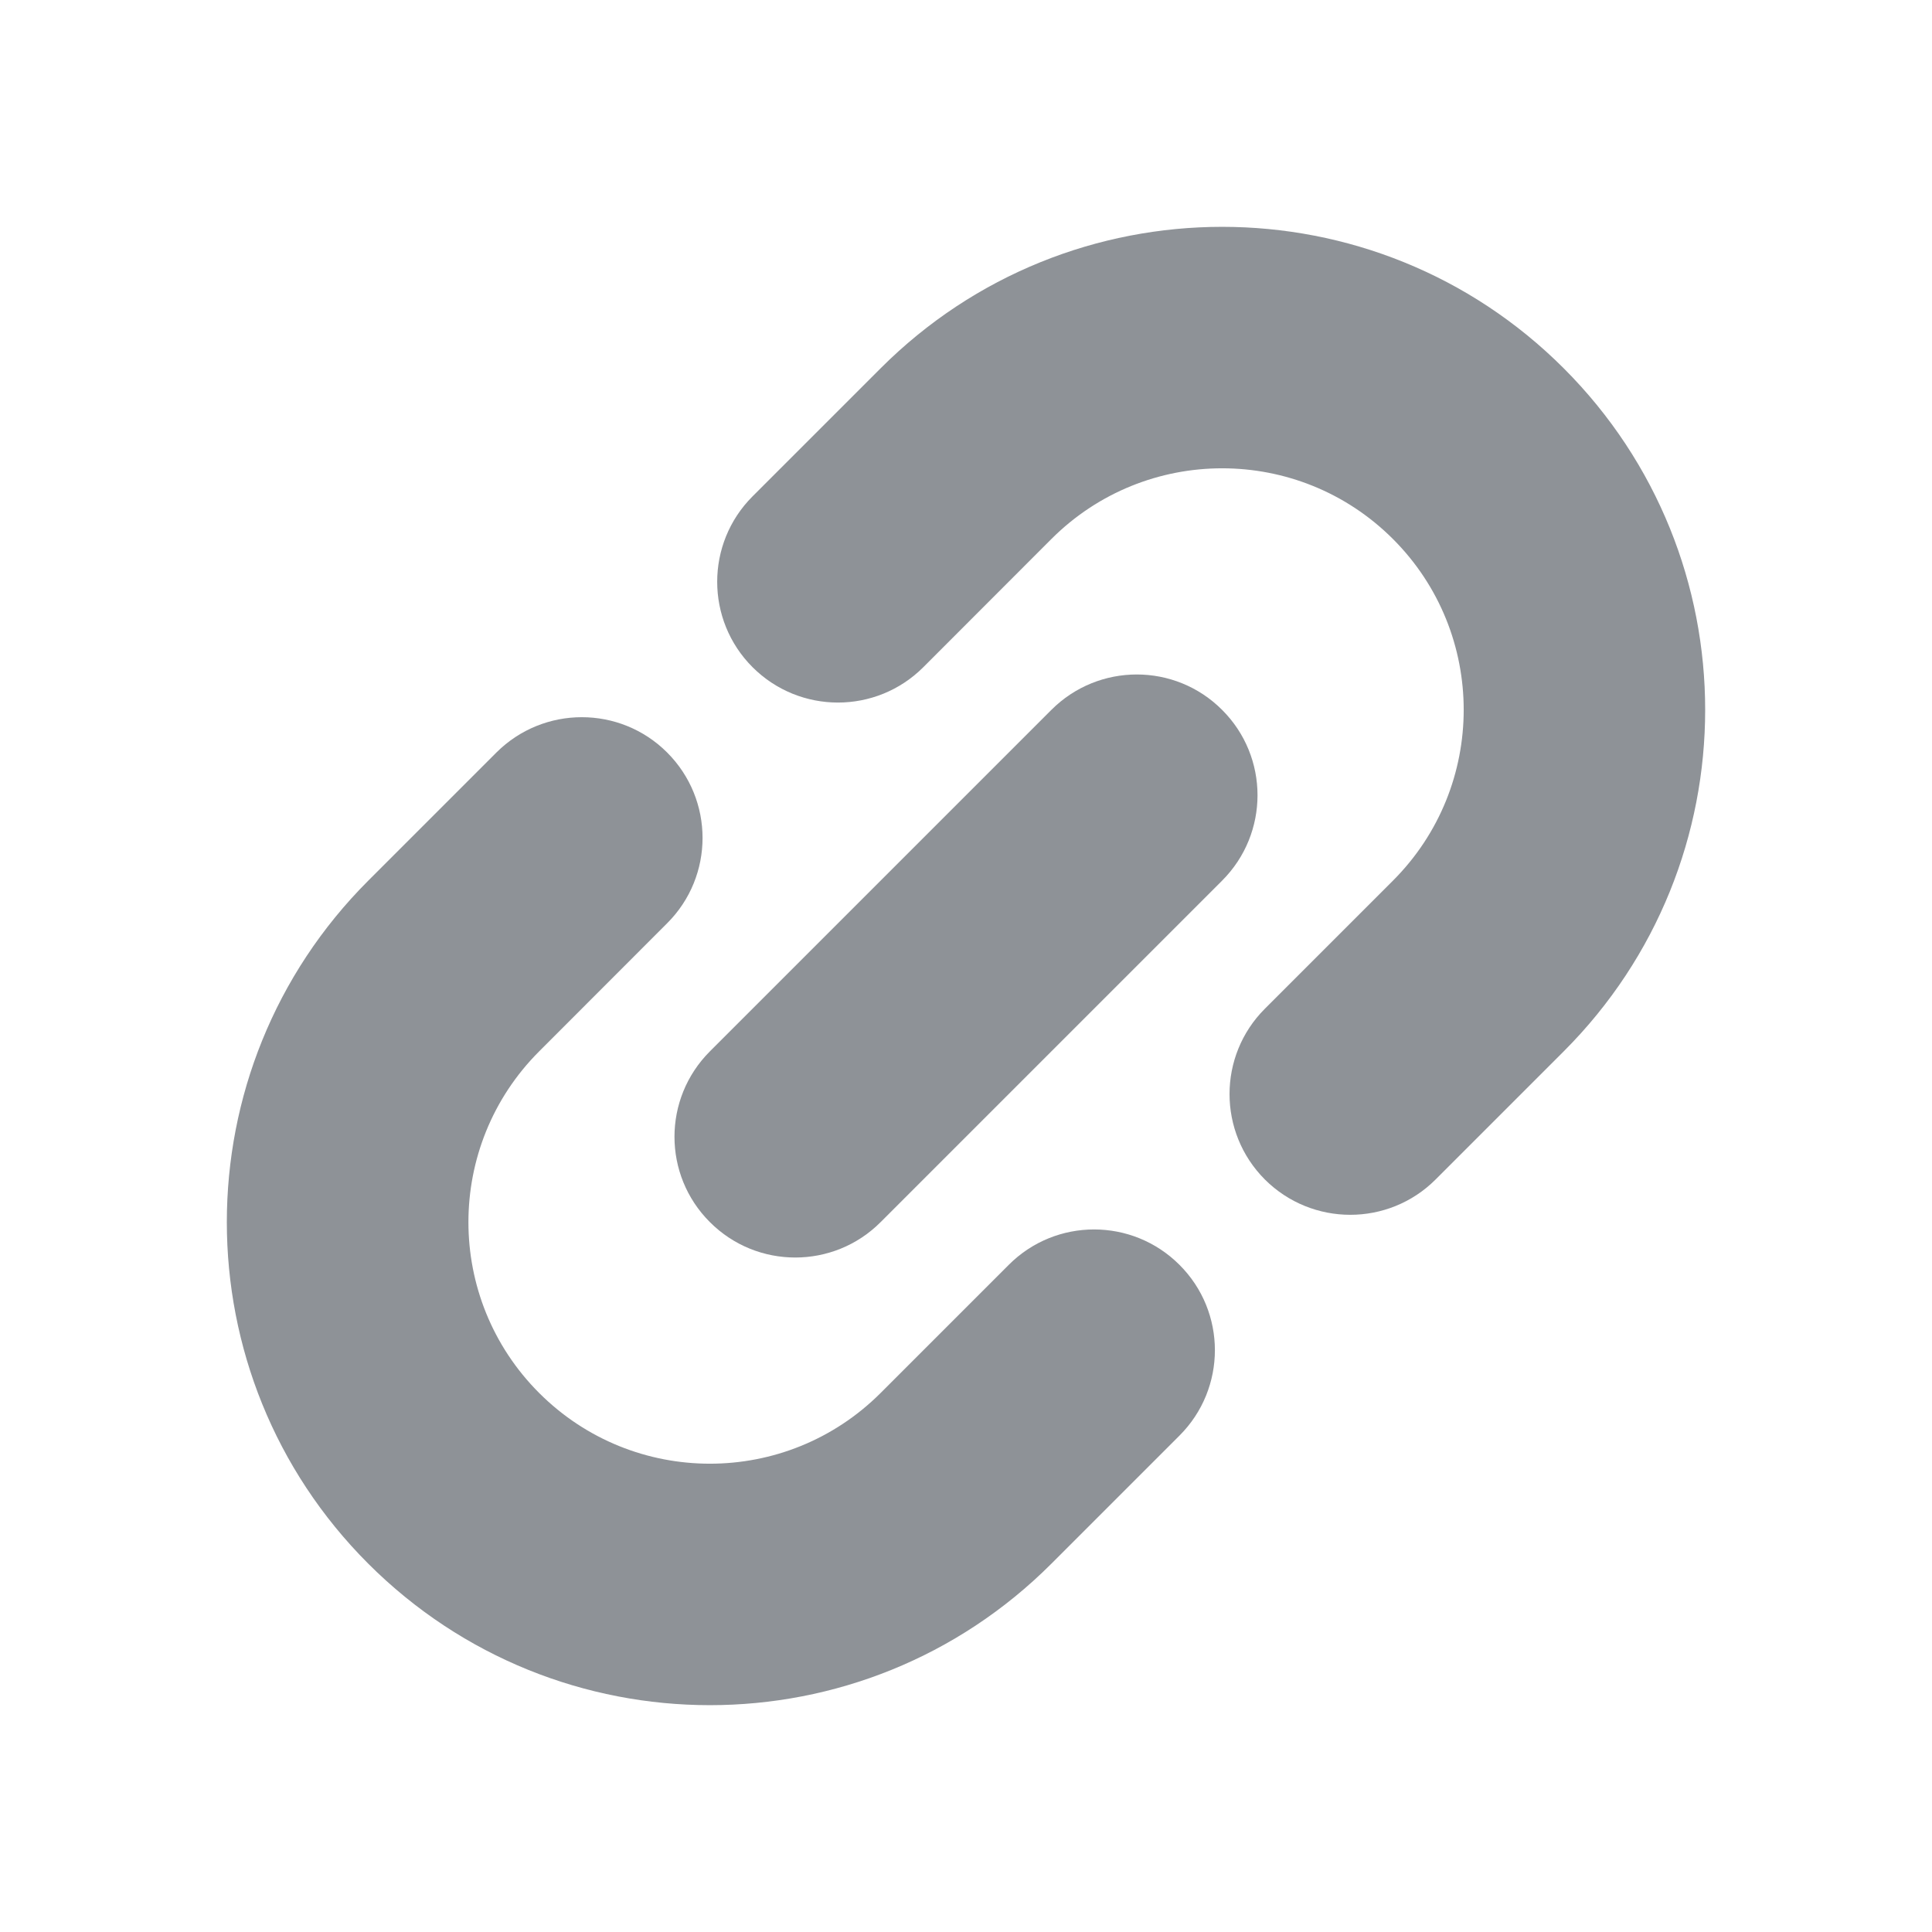 <svg width="16" height="16" viewBox="0 0 16 16" fill="none" xmlns="http://www.w3.org/2000/svg">
<path d="M3.05 7.293C1.488 8.855 1.488 11.388 3.05 12.95C4.613 14.512 7.145 14.512 8.707 12.95L9.768 11.889C10.159 11.498 10.159 10.865 9.768 10.475C9.377 10.084 8.744 10.084 8.354 10.475L7.293 11.536C6.512 12.317 5.246 12.317 4.465 11.536C3.684 10.755 3.684 9.488 4.465 8.707L5.525 7.646C5.916 7.256 5.916 6.623 5.525 6.232C5.135 5.842 4.502 5.842 4.111 6.232L3.05 7.293Z" fill="#8E9297"/>
<path d="M7.293 3.05C8.855 1.488 11.388 1.488 12.95 3.05C14.512 4.612 14.512 7.145 12.95 8.707L11.889 9.768C11.499 10.158 10.866 10.158 10.475 9.768C10.085 9.377 10.085 8.744 10.475 8.354L11.536 7.293C12.317 6.512 12.317 5.245 11.536 4.464C10.755 3.683 9.488 3.683 8.707 4.464L7.647 5.525C7.256 5.916 6.623 5.916 6.232 5.525C5.842 5.135 5.842 4.501 6.232 4.111L7.293 3.05Z" fill="#8E9297"/>
<path d="M5.879 8.707C5.488 9.098 5.488 9.731 5.879 10.121C6.269 10.512 6.903 10.512 7.293 10.121L10.121 7.293C10.512 6.902 10.512 6.269 10.121 5.879C9.731 5.488 9.098 5.488 8.707 5.879L5.879 8.707Z" fill="#8E9297"/>
</svg>
